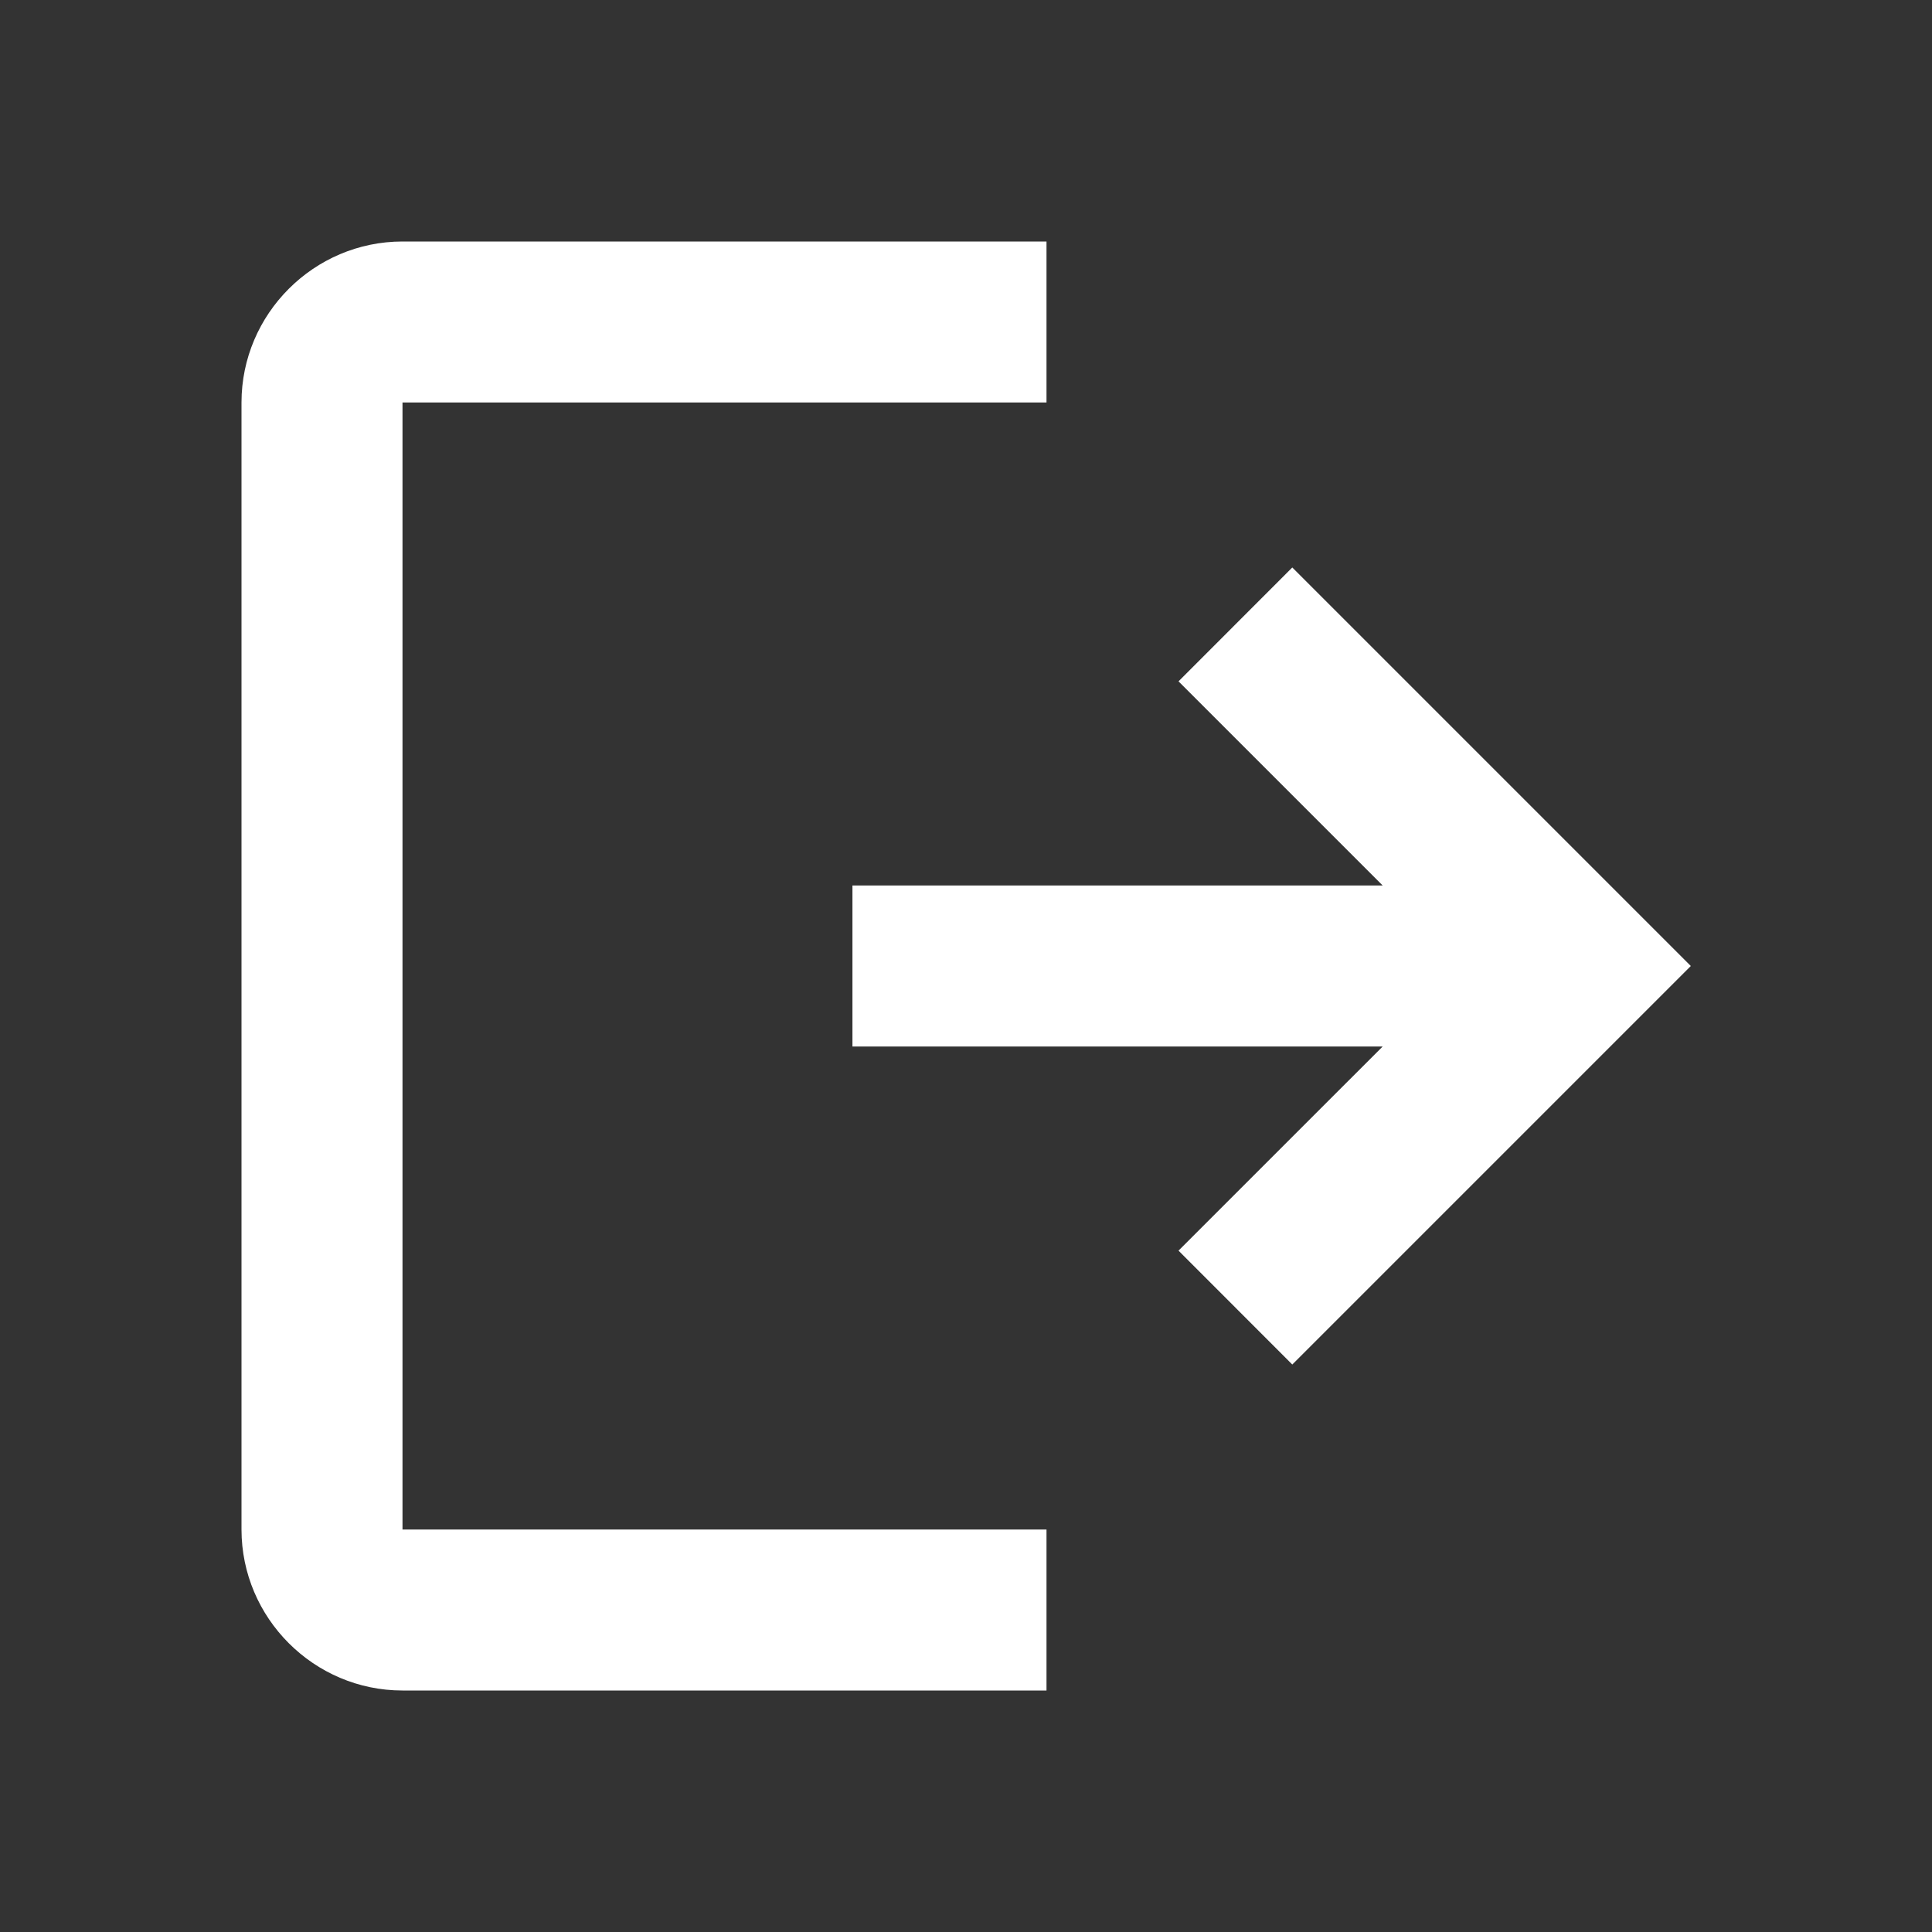 <svg width="18" height="18" viewBox="0 0 18 18" fill="none" xmlns="http://www.w3.org/2000/svg">
<rect x="0" y="0" width="18" height="18" fill="#333333" stroke="none"/>
<path fill-rule="evenodd" clip-rule="evenodd" d="M2.25 3.75C2.25 2.925 2.925 2.25 3.75 2.25H9.75V3.75H3.75V14.25H9.75V15.75H3.75C2.925 15.75 2.25 15.075 2.25 14.25V3.75ZM12.882 8.25L10.98 6.348L12.04 5.287L15.753 9L12.04 12.713L10.98 11.652L12.882 9.75H7.942V8.25H12.882Z" fill="white"/>
</svg>
